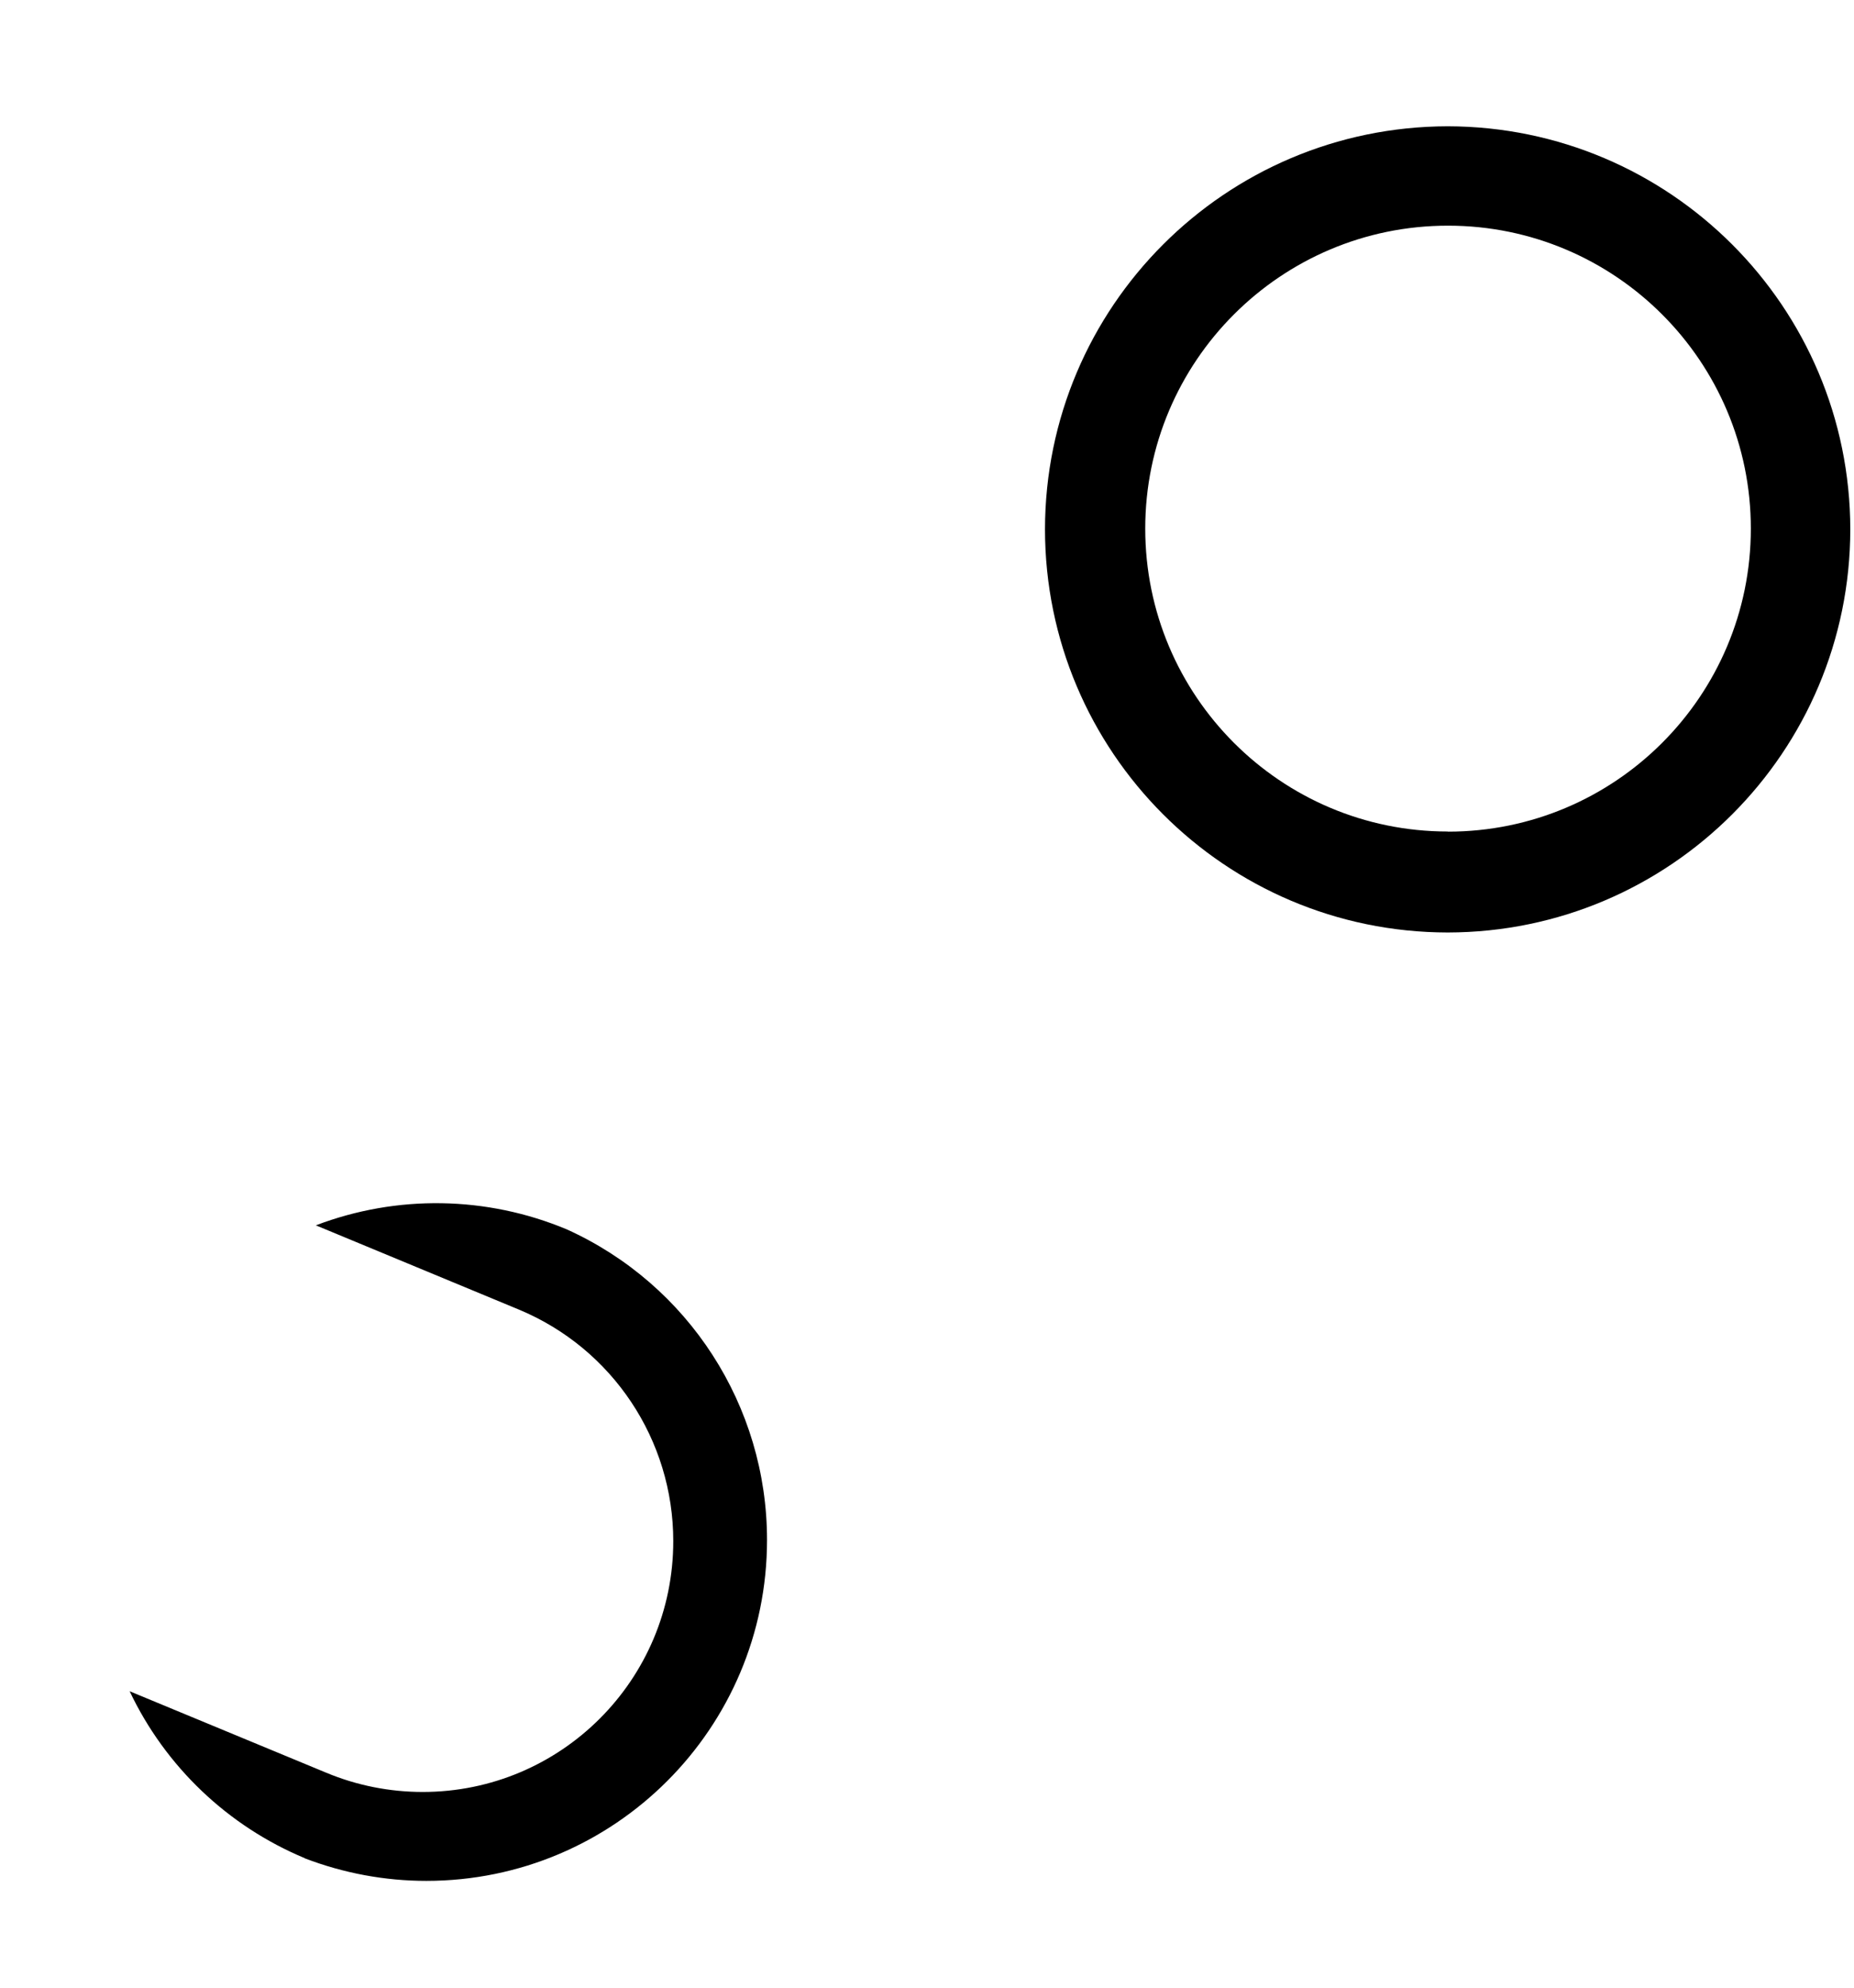 ﻿<?xml version="1.0" encoding="utf-8"?>
<svg version="1.1" xmlns:xlink="http://www.w3.org/1999/xlink" width="14px" height="15px" xmlns="http://www.w3.org/2000/svg">
  <defs>
    <pattern id="BGPattern" patternUnits="userSpaceOnUse" alignment="0 0" imageRepeat="None" />
    <mask fill="white" id="Clip6326">
      <path d="M 2.302 14.023  L 2.302 14.024  C 2.595 14.136  2.906 14.194  3.219 14.194  C 4.64 14.194  5.792 13.042  5.792 11.621  C 5.792 10.61  5.2 9.693  4.279 9.277  C 3.675 9.025  2.997 9.014  2.385 9.247  L 3.919 9.883  C 4.625 10.177  5.084 10.866  5.084 11.63  C 5.084 12.676  4.237 13.523  3.192 13.523  C 2.942 13.523  2.695 13.474  2.464 13.378  L 0.979 12.763  C 1.249 13.332  1.721 13.781  2.302 14.023  Z M 10.932 0.953  C 9.253 0.956  7.893 2.316  7.891 3.994  C 7.892 5.673  9.252 7.035  10.932 7.037  C 12.611 7.035  13.971 5.673  13.972 3.994  C 13.97 2.316  12.61 0.956  10.932 0.953  Z M 10.934 1.703  C 10.935 1.703  10.936 1.703  10.936 1.703  C 12.198 1.704  13.221 2.728  13.221 3.989  C 13.221 5.252  12.197 6.276  10.934 6.276  C 10.934 6.276  10.933 6.276  10.933 6.275  C 9.671 6.275  8.648 5.251  8.648 3.989  C 8.648 2.727  9.672 1.703  10.934 1.703  Z " fill-rule="evenodd" />
    </mask>
  </defs>
  <g transform="matrix(1 0 0 1 -5 -5 )">
    <path d="M 2.302 14.023  L 2.302 14.024  C 2.595 14.136  2.906 14.194  3.219 14.194  C 4.64 14.194  5.792 13.042  5.792 11.621  C 5.792 10.61  5.2 9.693  4.279 9.277  C 3.675 9.025  2.997 9.014  2.385 9.247  L 3.919 9.883  C 4.625 10.177  5.084 10.866  5.084 11.63  C 5.084 12.676  4.237 13.523  3.192 13.523  C 2.942 13.523  2.695 13.474  2.464 13.378  L 0.979 12.763  C 1.249 13.332  1.721 13.781  2.302 14.023  Z M 10.932 0.953  C 9.253 0.956  7.893 2.316  7.891 3.994  C 7.892 5.673  9.252 7.035  10.932 7.037  C 12.611 7.035  13.971 5.673  13.972 3.994  C 13.97 2.316  12.61 0.956  10.932 0.953  Z M 10.934 1.703  C 10.935 1.703  10.936 1.703  10.936 1.703  C 12.198 1.704  13.221 2.728  13.221 3.989  C 13.221 5.252  12.197 6.276  10.934 6.276  C 10.934 6.276  10.933 6.276  10.933 6.275  C 9.671 6.275  8.648 5.251  8.648 3.989  C 8.648 2.727  9.672 1.703  10.934 1.703  Z " fill-rule="nonzero" fill="rgba(0, 0, 0, 1)" stroke="none" transform="matrix(1 0 0 1 5 5 )" class="fill" />
    <path d="M 2.302 14.023  L 2.302 14.024  C 2.595 14.136  2.906 14.194  3.219 14.194  C 4.64 14.194  5.792 13.042  5.792 11.621  C 5.792 10.61  5.2 9.693  4.279 9.277  C 3.675 9.025  2.997 9.014  2.385 9.247  L 3.919 9.883  C 4.625 10.177  5.084 10.866  5.084 11.63  C 5.084 12.676  4.237 13.523  3.192 13.523  C 2.942 13.523  2.695 13.474  2.464 13.378  L 0.979 12.763  C 1.249 13.332  1.721 13.781  2.302 14.023  Z " stroke-width="0" stroke-dasharray="0" stroke="rgba(255, 255, 255, 0)" fill="none" transform="matrix(1 0 0 1 5 5 )" class="stroke" mask="url(#Clip6326)" />
    <path d="M 10.932 0.953  C 9.253 0.956  7.893 2.316  7.891 3.994  C 7.892 5.673  9.252 7.035  10.932 7.037  C 12.611 7.035  13.971 5.673  13.972 3.994  C 13.97 2.316  12.61 0.956  10.932 0.953  Z " stroke-width="0" stroke-dasharray="0" stroke="rgba(255, 255, 255, 0)" fill="none" transform="matrix(1 0 0 1 5 5 )" class="stroke" mask="url(#Clip6326)" />
    <path d="M 10.934 1.703  C 10.935 1.703  10.936 1.703  10.936 1.703  C 12.198 1.704  13.221 2.728  13.221 3.989  C 13.221 5.252  12.197 6.276  10.934 6.276  C 10.934 6.276  10.933 6.276  10.933 6.275  C 9.671 6.275  8.648 5.251  8.648 3.989  C 8.648 2.727  9.672 1.703  10.934 1.703  Z " stroke-width="0" stroke-dasharray="0" stroke="rgba(255, 255, 255, 0)" fill="none" transform="matrix(1 0 0 1 5 5 )" class="stroke" mask="url(#Clip6326)" />
  </g>
</svg>